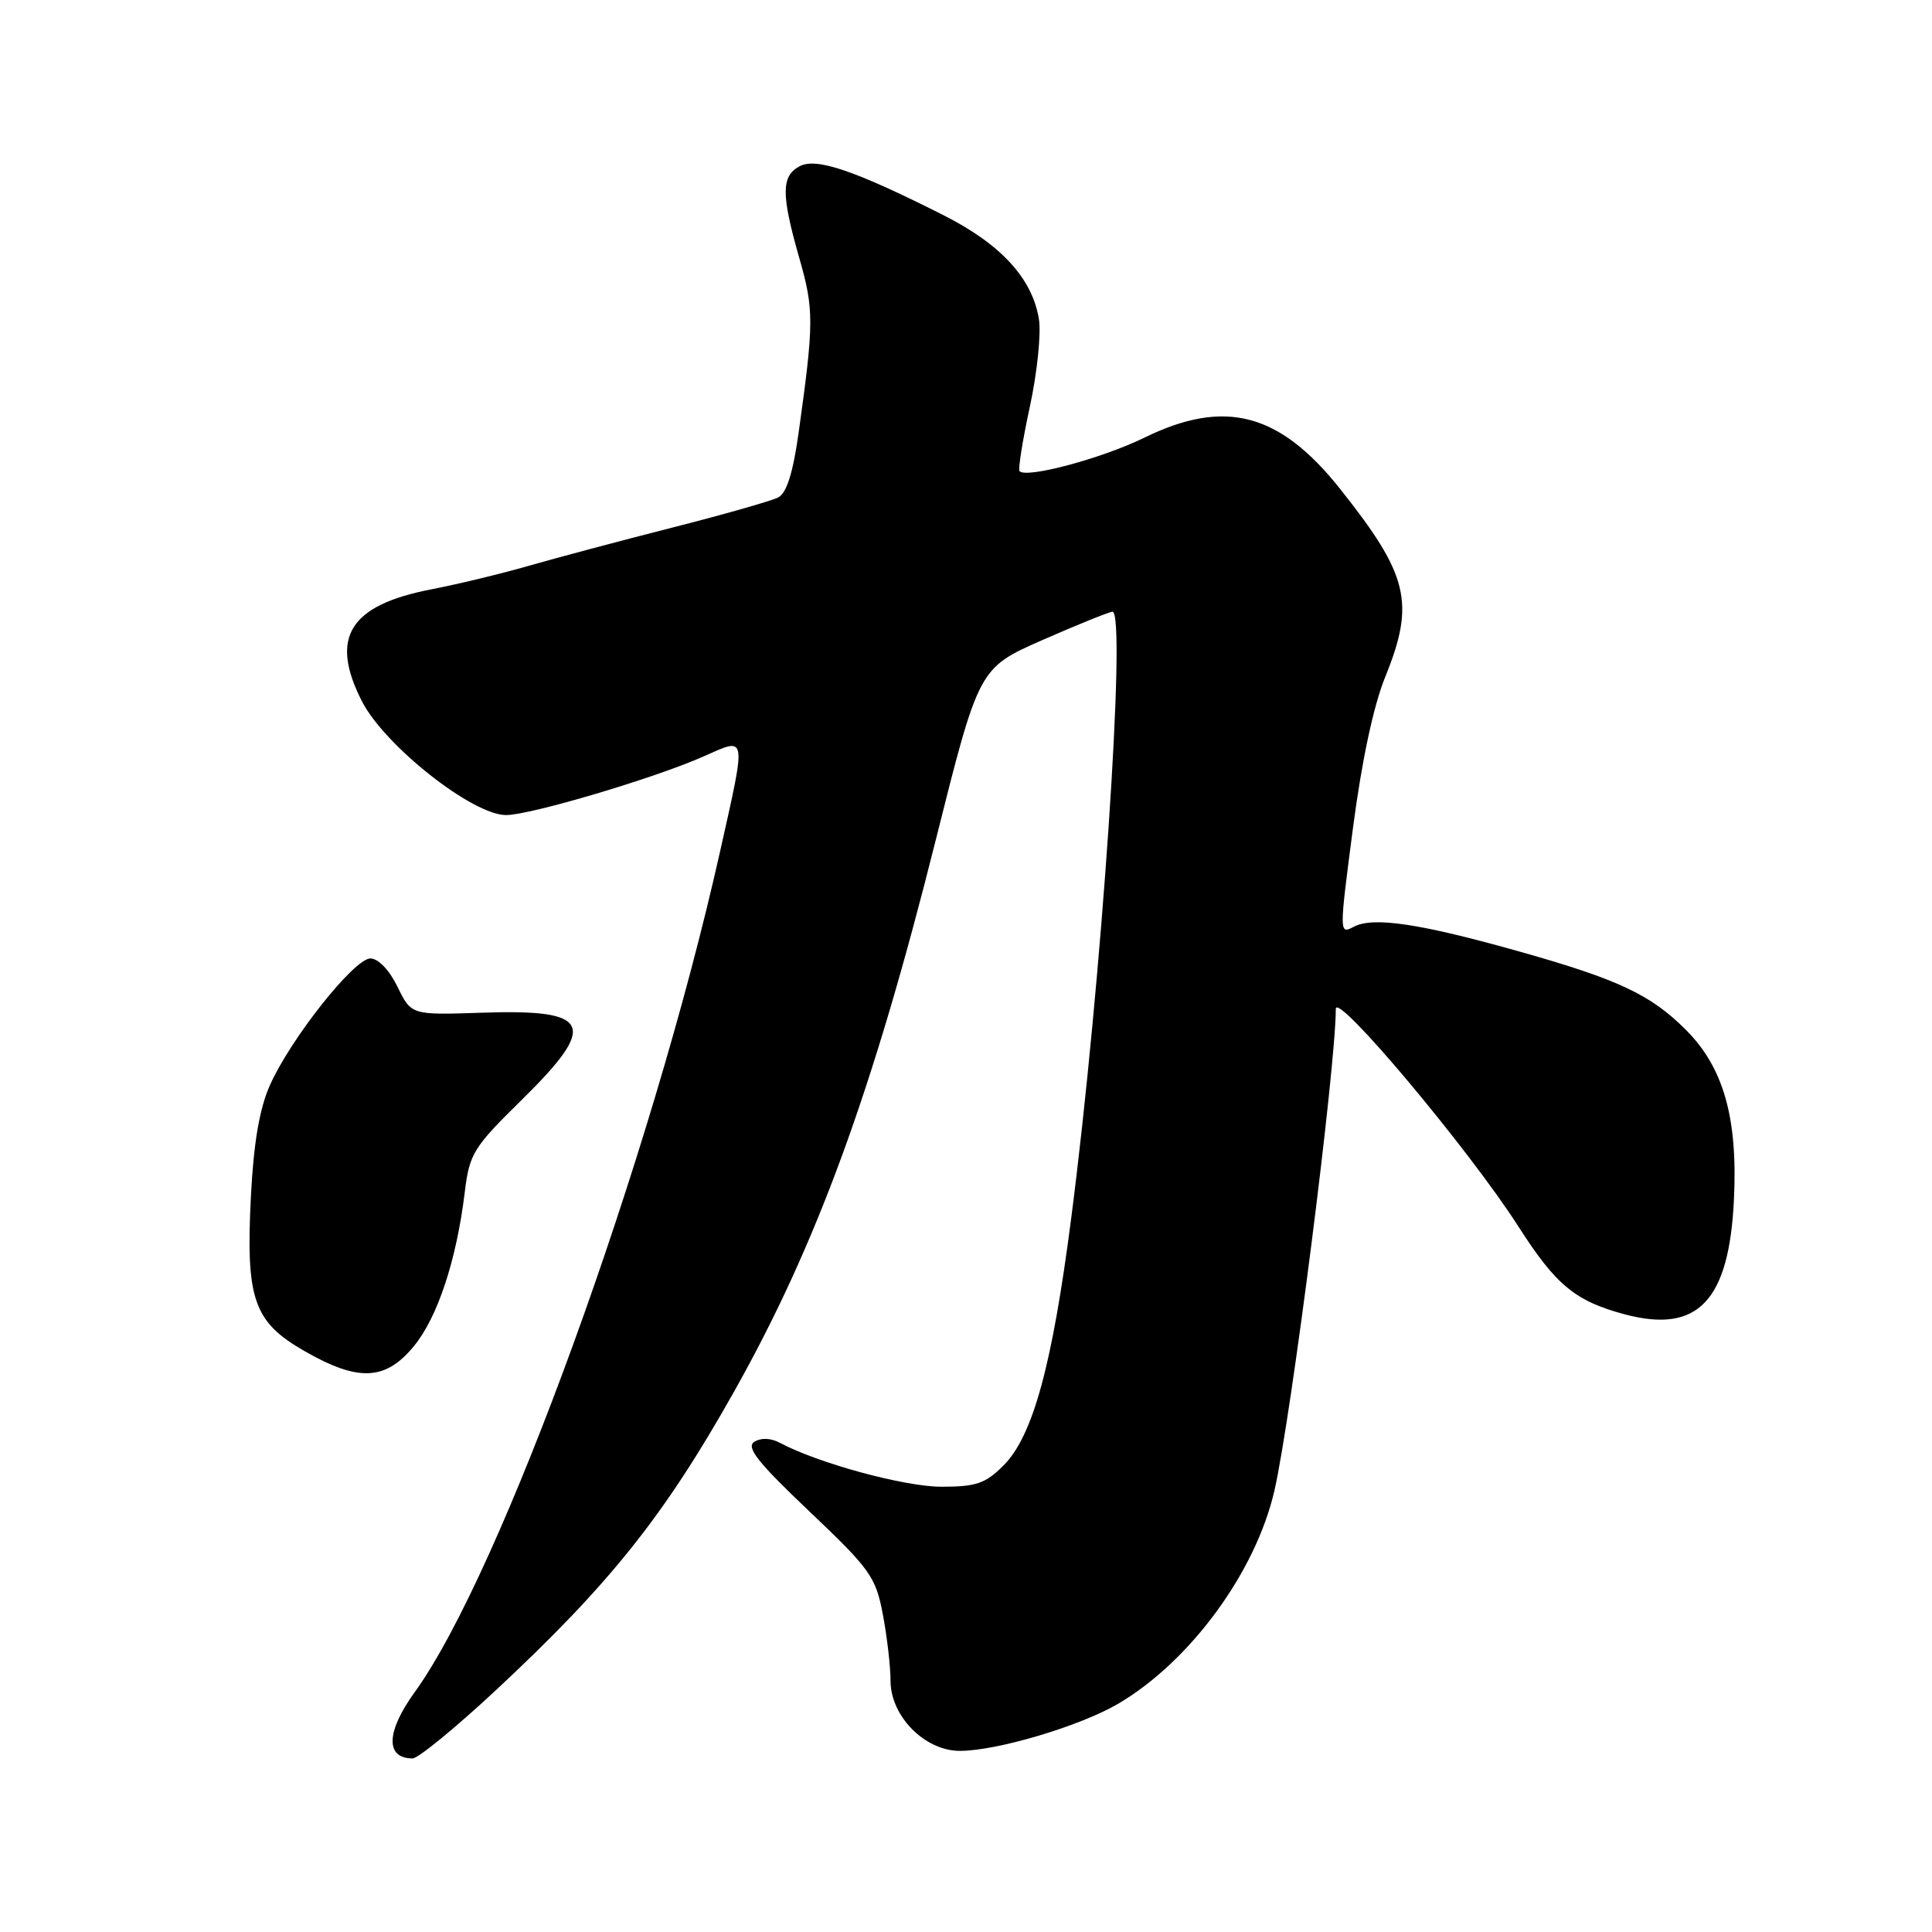 <?xml version="1.0" encoding="UTF-8" standalone="no"?>
<!DOCTYPE svg PUBLIC "-//W3C//DTD SVG 1.1//EN" "http://www.w3.org/Graphics/SVG/1.1/DTD/svg11.dtd" >
<svg xmlns="http://www.w3.org/2000/svg" xmlns:xlink="http://www.w3.org/1999/xlink" version="1.1" viewBox="0 0 256 256">
 <g >
 <path fill="currentColor"
d=" M 65.73 223.94 C 80.79 209.90 87.98 200.90 97.21 184.50 C 108.17 165.03 115.62 144.68 123.94 111.51 C 129.70 88.52 129.70 88.52 138.10 84.82 C 142.72 82.79 146.91 81.10 147.40 81.06 C 149.32 80.93 145.95 130.50 141.93 161.50 C 139.42 180.94 136.85 190.30 132.98 194.17 C 130.58 196.58 129.35 197.00 124.75 197.00 C 119.85 197.00 108.38 193.88 103.32 191.17 C 102.13 190.54 100.84 190.49 99.95 191.05 C 98.82 191.76 100.40 193.77 107.23 200.25 C 115.33 207.94 116.04 208.94 116.98 213.91 C 117.54 216.86 118.00 220.82 118.00 222.71 C 118.00 227.41 122.54 232.00 127.19 232.00 C 132.09 232.00 143.08 228.73 148.14 225.77 C 157.69 220.17 166.40 208.30 168.87 197.50 C 171.10 187.76 177.00 141.46 177.00 133.69 C 177.00 131.26 194.62 152.25 201.21 162.54 C 206.17 170.29 208.73 172.40 215.26 174.15 C 224.99 176.75 229.13 172.39 229.76 158.87 C 230.27 148.10 228.37 141.43 223.37 136.44 C 218.74 131.81 214.46 129.79 201.50 126.13 C 188.14 122.36 181.94 121.43 179.36 122.81 C 177.45 123.83 177.45 123.67 179.27 109.76 C 180.44 100.80 182.00 93.49 183.56 89.67 C 187.53 79.88 186.65 76.19 177.56 64.77 C 169.53 54.67 162.28 52.78 151.62 58.00 C 146.04 60.73 136.07 63.41 135.10 62.44 C 134.88 62.22 135.49 58.37 136.46 53.89 C 137.43 49.42 137.97 44.19 137.66 42.28 C 136.78 36.86 132.59 32.32 124.91 28.46 C 113.20 22.56 108.15 20.85 105.95 22.03 C 103.51 23.33 103.50 25.76 105.91 34.19 C 107.87 41.02 107.86 42.75 105.83 57.28 C 105.08 62.64 104.24 65.33 103.12 65.91 C 102.23 66.37 95.88 68.18 89.00 69.93 C 82.12 71.68 73.58 73.96 70.00 74.99 C 66.42 76.02 60.66 77.41 57.20 78.08 C 46.30 80.18 43.64 84.45 47.95 92.91 C 50.96 98.80 62.60 108.00 67.06 108.00 C 70.27 108.00 86.78 103.10 93.25 100.22 C 99.02 97.66 98.93 97.12 95.40 112.88 C 86.27 153.64 66.34 208.51 54.95 224.22 C 51.15 229.47 51.04 233.00 54.67 233.00 C 55.41 233.00 60.38 228.92 65.73 223.94 Z  M 54.82 178.40 C 57.98 174.57 60.48 167.01 61.58 158.00 C 62.21 152.85 62.69 152.07 69.13 145.74 C 79.32 135.72 78.39 133.69 63.82 134.19 C 54.50 134.50 54.50 134.50 52.67 130.75 C 51.59 128.53 50.12 127.00 49.08 127.00 C 46.93 127.00 38.47 137.68 35.75 143.83 C 34.38 146.93 33.61 151.44 33.25 158.48 C 32.55 172.15 33.59 175.15 40.34 179.02 C 47.47 183.11 51.06 182.96 54.82 178.40 Z "/>
</g>
</svg>